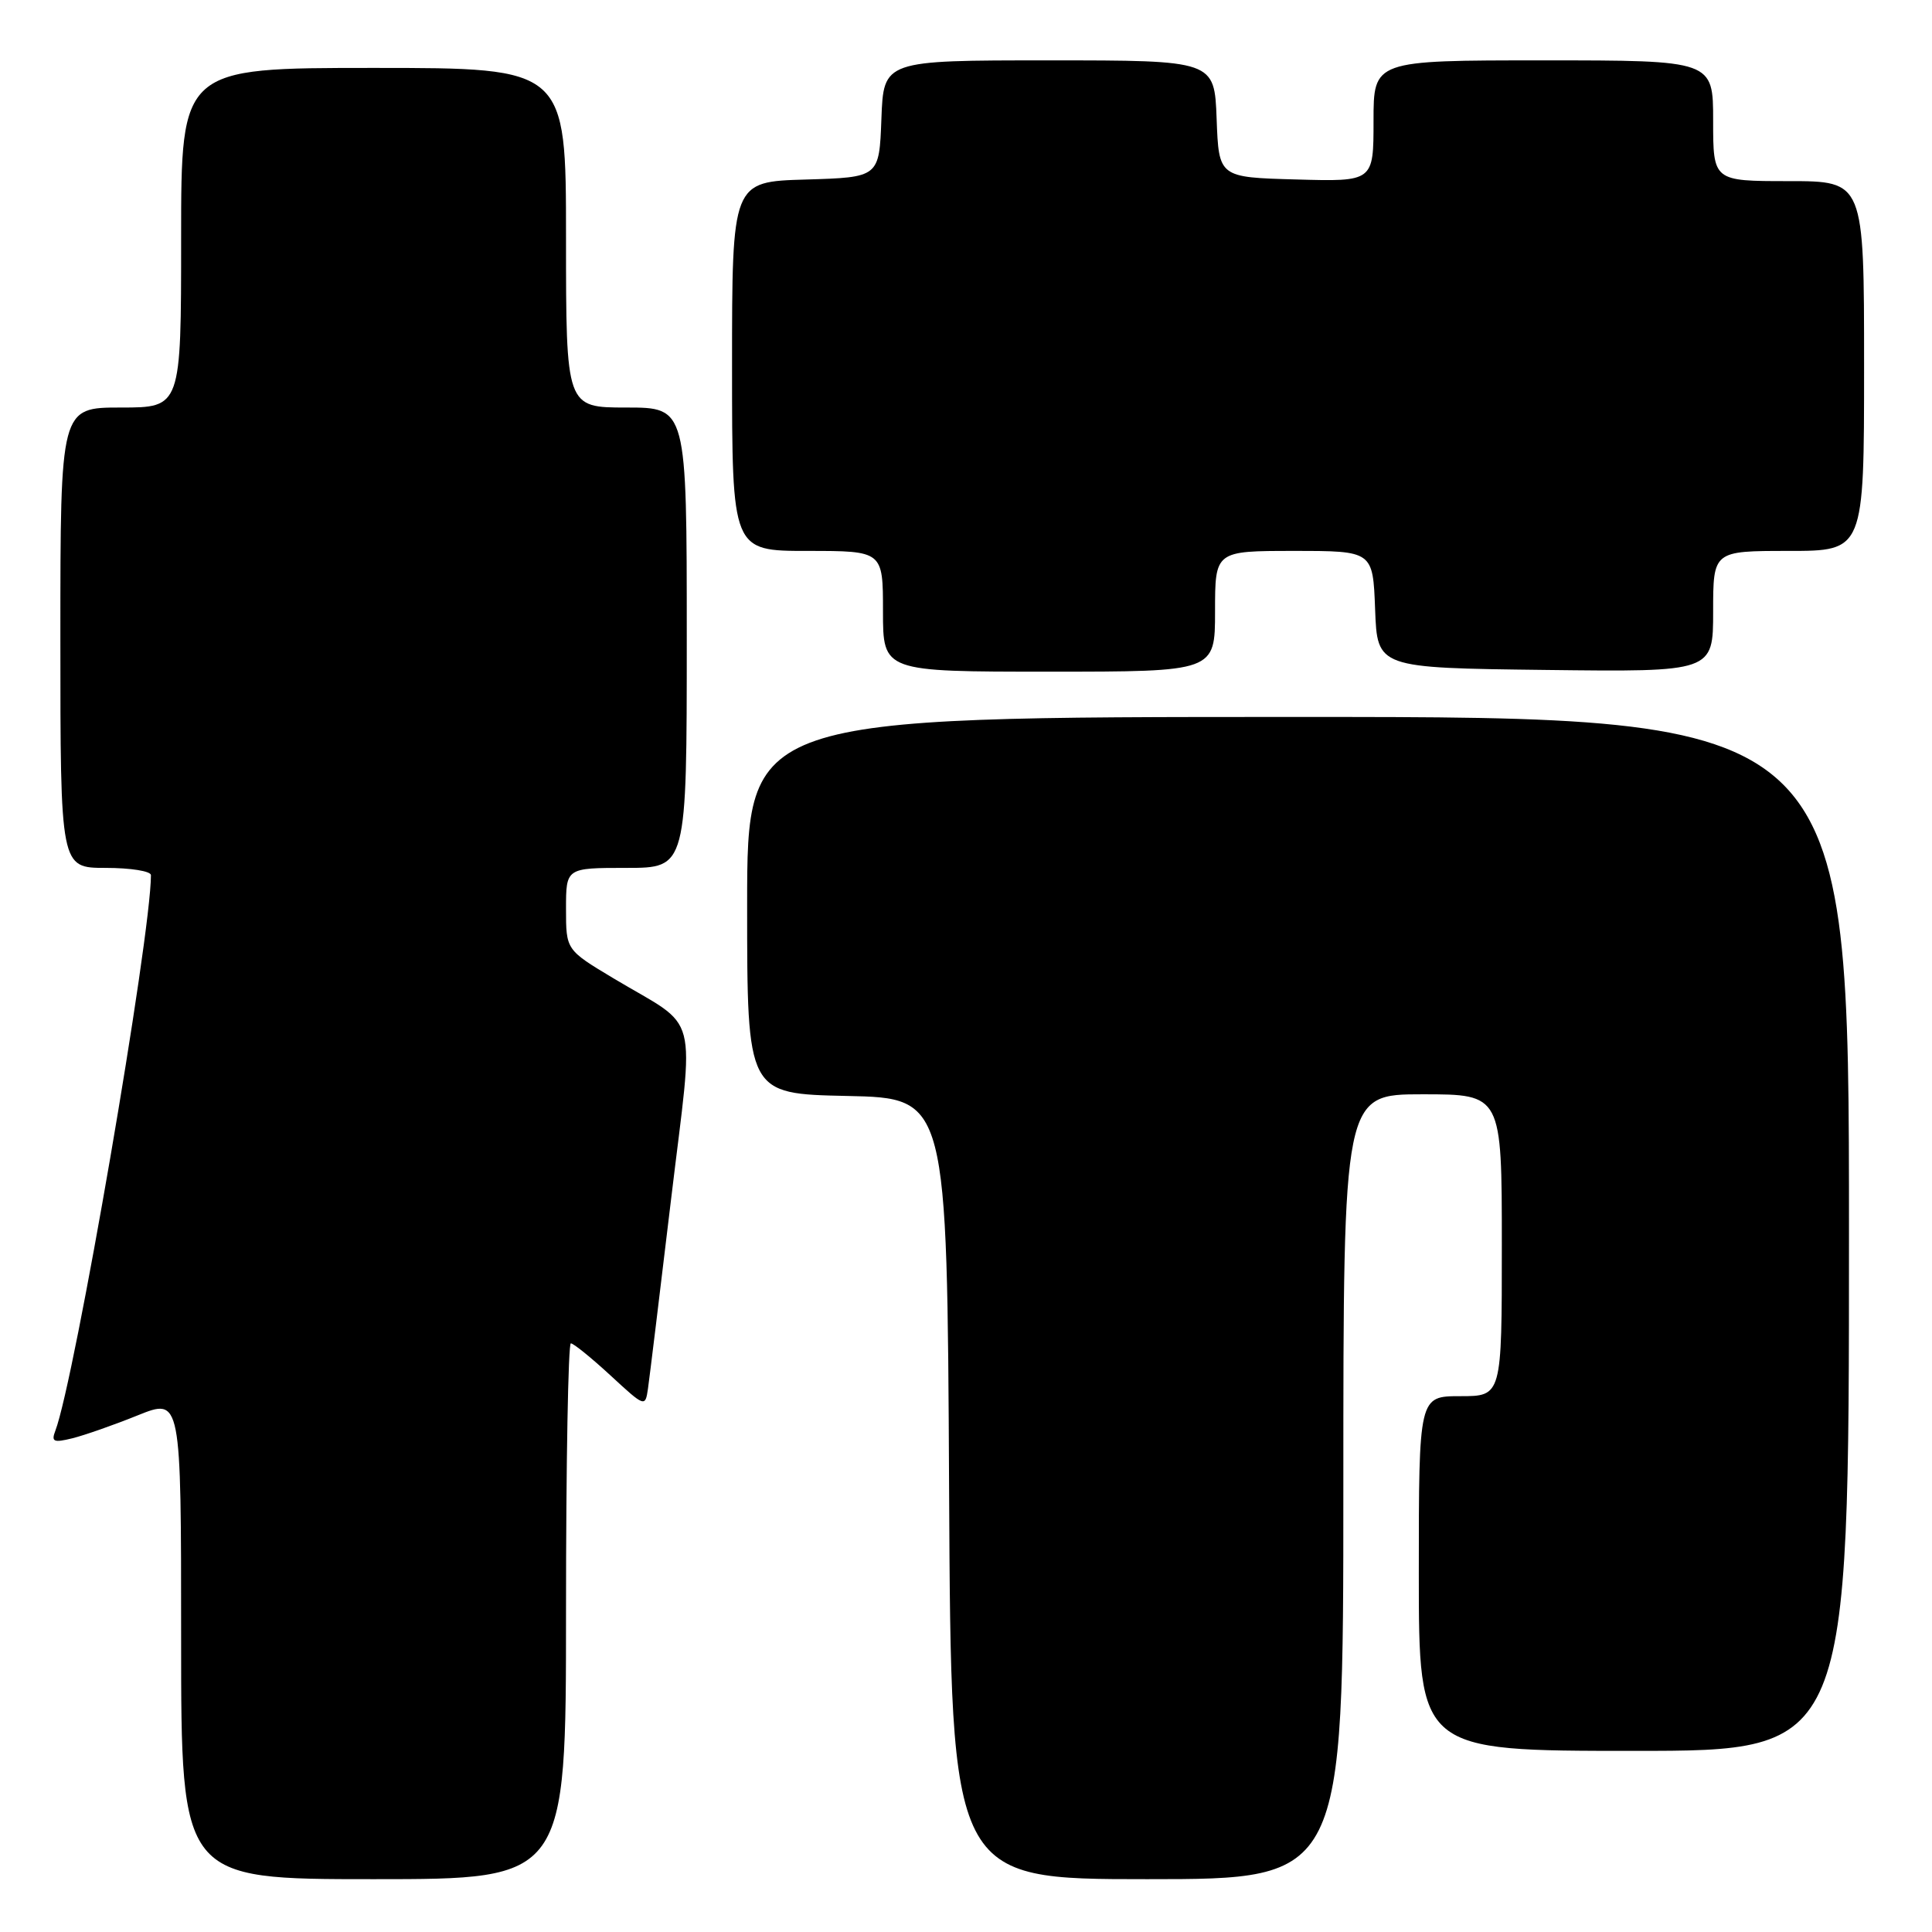 <?xml version="1.0" encoding="UTF-8" standalone="no"?>
<!DOCTYPE svg PUBLIC "-//W3C//DTD SVG 1.1//EN" "http://www.w3.org/Graphics/SVG/1.1/DTD/svg11.dtd" >
<svg xmlns="http://www.w3.org/2000/svg" xmlns:xlink="http://www.w3.org/1999/xlink" version="1.1" viewBox="0 0 256 256">
 <g >
 <path fill="currentColor"
d=" M 75.00 213.50 C 75.00 193.97 75.29 178.00 75.64 178.00 C 75.99 178.00 78.35 179.91 80.89 182.25 C 85.45 186.46 85.50 186.48 85.86 184.00 C 86.06 182.62 87.43 171.38 88.91 159.00 C 92.00 133.16 92.89 136.59 81.25 129.61 C 75.00 125.86 75.00 125.86 75.00 120.43 C 75.00 115.00 75.00 115.00 83.00 115.00 C 91.00 115.00 91.00 115.00 91.00 84.50 C 91.00 54.00 91.00 54.00 83.00 54.00 C 75.00 54.00 75.00 54.00 75.00 31.50 C 75.00 9.00 75.00 9.00 49.50 9.00 C 24.00 9.00 24.00 9.00 24.00 31.50 C 24.00 54.00 24.00 54.00 16.00 54.00 C 8.00 54.00 8.00 54.00 8.00 84.50 C 8.00 115.00 8.00 115.00 14.00 115.00 C 17.30 115.00 20.00 115.43 20.00 115.96 C 20.00 124.13 9.88 182.95 7.33 189.59 C 6.77 191.05 7.10 191.19 9.59 190.58 C 11.19 190.18 15.09 188.82 18.25 187.54 C 24.00 185.23 24.00 185.23 24.00 217.12 C 24.00 249.00 24.00 249.00 49.50 249.00 C 75.00 249.00 75.00 249.00 75.00 213.50 Z  M 178.00 197.00 C 178.00 145.00 178.00 145.00 188.50 145.00 C 199.00 145.00 199.00 145.00 199.00 165.00 C 199.00 185.00 199.00 185.00 193.50 185.00 C 188.00 185.00 188.00 185.00 188.00 208.50 C 188.00 232.00 188.00 232.00 216.50 232.00 C 245.00 232.00 245.00 232.00 245.00 163.50 C 245.00 95.00 245.00 95.00 172.00 95.00 C 99.00 95.00 99.00 95.00 99.00 119.97 C 99.00 144.94 99.00 144.94 112.25 145.22 C 125.50 145.50 125.50 145.50 125.76 197.25 C 126.02 249.00 126.02 249.00 152.01 249.00 C 178.00 249.00 178.00 249.00 178.00 197.00 Z  M 161.00 81.00 C 161.00 73.00 161.00 73.00 171.46 73.00 C 181.92 73.00 181.92 73.00 182.21 80.75 C 182.50 88.50 182.50 88.50 204.75 88.77 C 227.00 89.04 227.00 89.04 227.00 81.02 C 227.00 73.00 227.00 73.00 237.00 73.00 C 247.00 73.00 247.00 73.00 247.00 48.50 C 247.00 24.00 247.00 24.00 237.00 24.00 C 227.00 24.00 227.00 24.00 227.00 16.00 C 227.00 8.00 227.00 8.00 204.50 8.00 C 182.00 8.00 182.00 8.00 182.00 16.03 C 182.00 24.07 182.00 24.07 171.75 23.78 C 161.50 23.50 161.50 23.50 161.21 15.75 C 160.92 8.00 160.92 8.00 139.00 8.00 C 117.08 8.00 117.08 8.00 116.79 15.75 C 116.50 23.50 116.50 23.50 106.75 23.79 C 97.00 24.07 97.00 24.07 97.00 48.54 C 97.00 73.00 97.00 73.00 107.00 73.00 C 117.00 73.00 117.00 73.00 117.00 81.00 C 117.00 89.00 117.00 89.00 139.00 89.00 C 161.00 89.00 161.00 89.00 161.00 81.00 Z "/>
</g>
</svg>